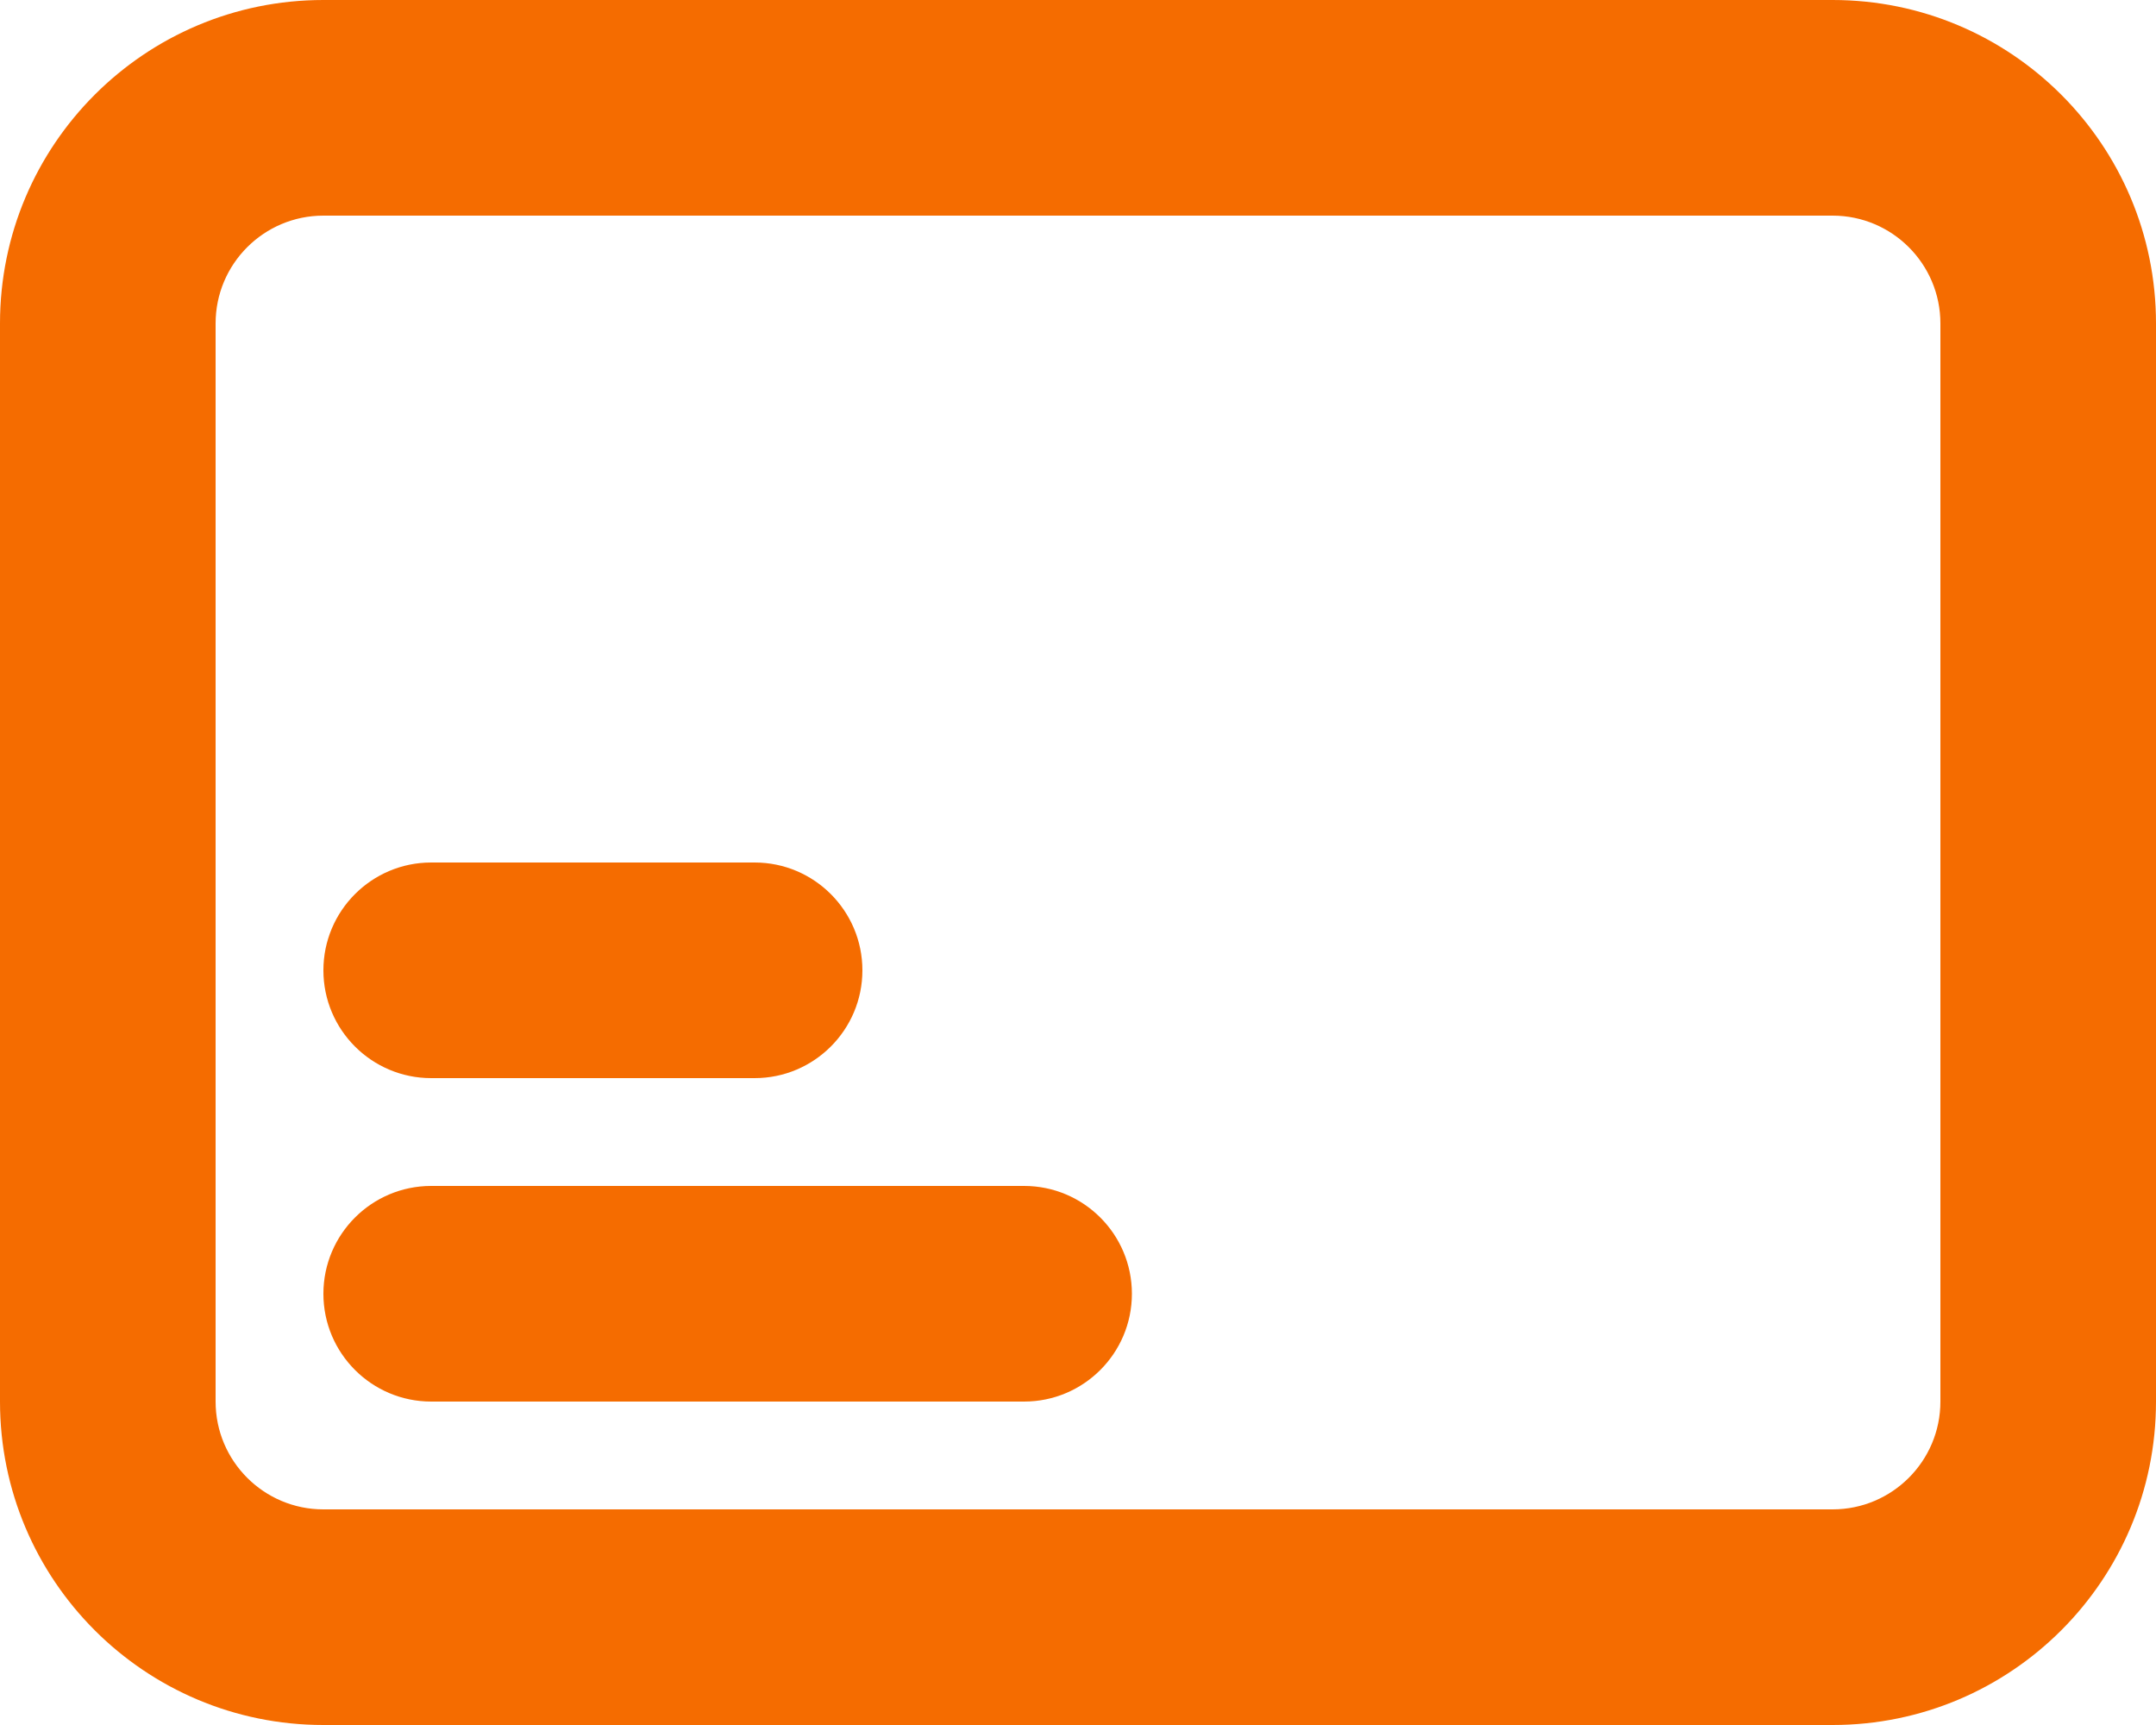 <svg width="20" height="16" viewBox="0 0 20 16" fill="none" xmlns="http://www.w3.org/2000/svg">
<path fill-rule="evenodd" clip-rule="evenodd" d="M0 3V13C0 14.657 1.343 16 3 16H17C18.657 16 20 14.657 20 13V3C20 1.343 18.657 0 17 0H3C1.343 0 0 1.343 0 3ZM3 14C2.448 14 2 13.552 2 13L2 3C2 2.448 2.448 2 3 2L17 2C17.552 2 18 2.448 18 3V13C18 13.552 17.552 14 17 14L3 14ZM3 9C3 8.448 3.448 8 4 8H7C7.552 8 8 8.448 8 9C8 9.552 7.552 10 7 10H4C3.448 10 3 9.552 3 9ZM4 11C3.448 11 3 11.448 3 12C3 12.552 3.448 13 4 13H9.5C10.052 13 10.5 12.552 10.5 12C10.5 11.448 10.052 11 9.5 11H4Z" fill="#F56C00"/>
</svg>
